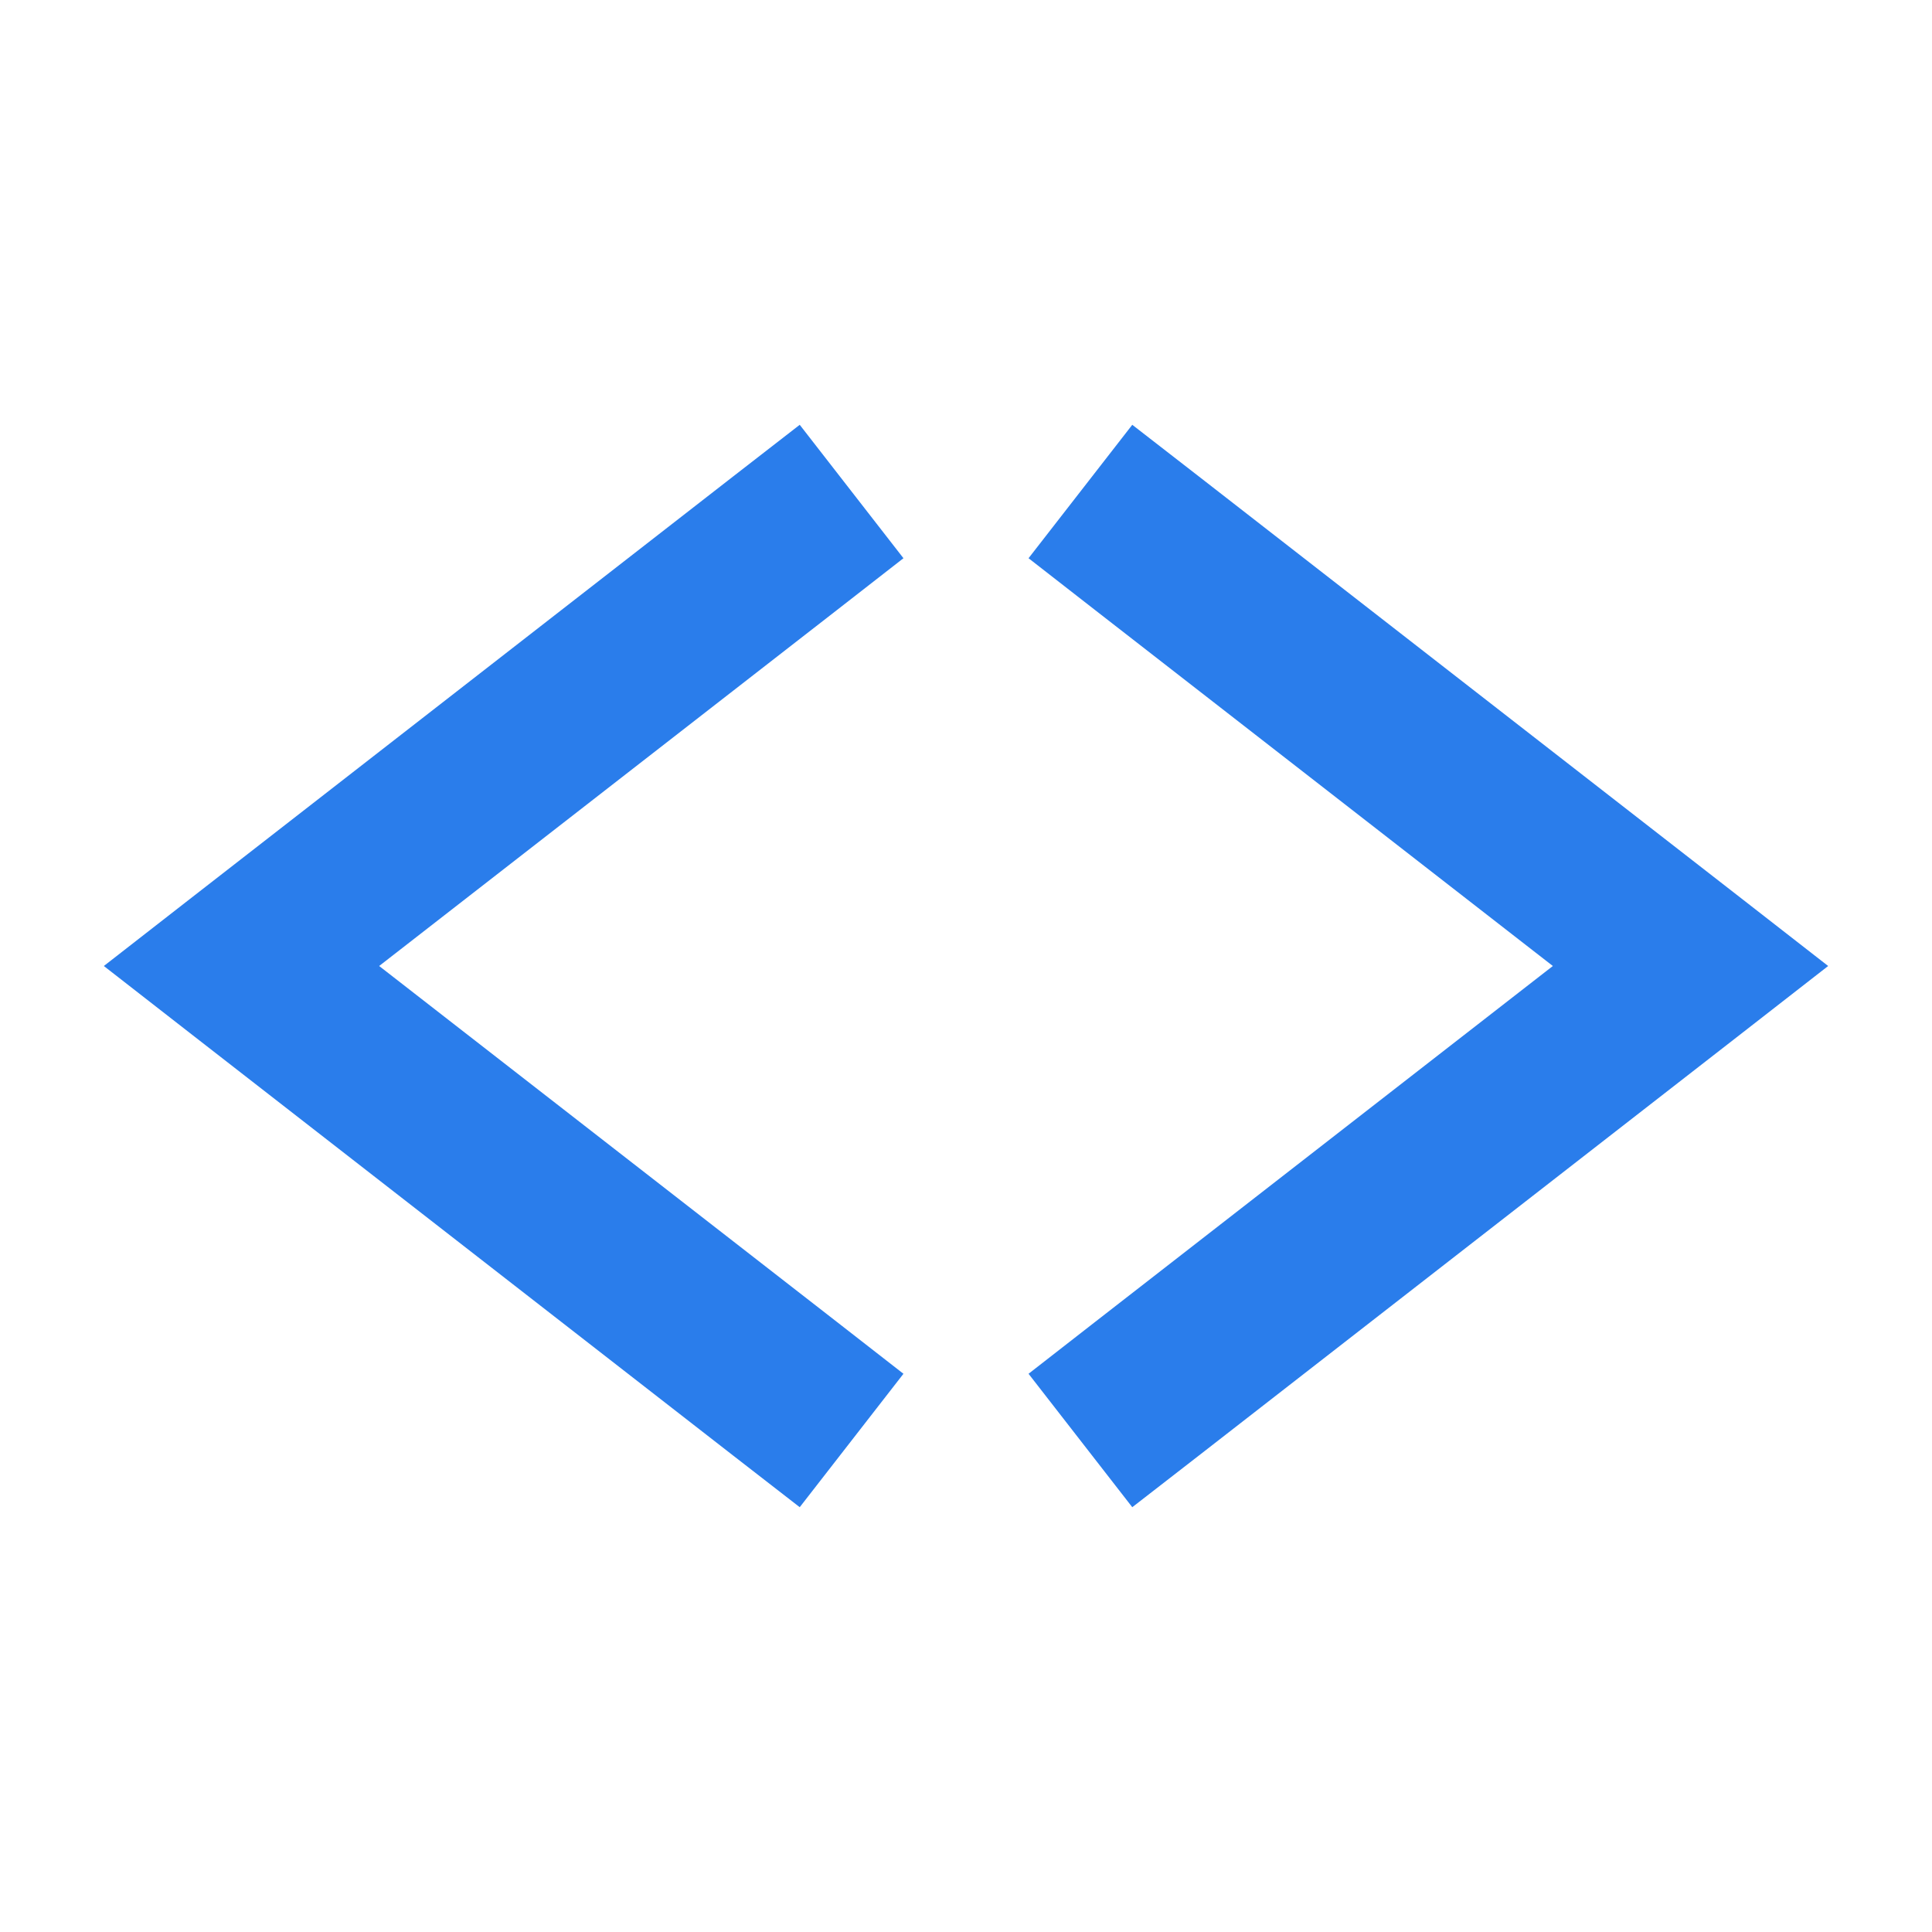 <svg width="16" height="16" viewBox="0 0 16 16" fill="none" xmlns="http://www.w3.org/2000/svg">
<path fill-rule="evenodd" clip-rule="evenodd" d="M6.93 5.053L7.482 4.623L6.623 3.518L6.07 3.947L1.57 7.447L0.86 8L1.57 8.553L6.07 12.053L6.623 12.482L7.482 11.377L6.93 10.947L3.14 8L6.93 5.053ZM9.07 5.053L8.518 4.623L9.377 3.518L9.93 3.947L14.43 7.447L15.14 8L14.43 8.553L9.93 12.053L9.377 12.482L8.518 11.377L9.07 10.947L12.86 8L9.07 5.053Z" fill="#2A7DEB"/>
</svg>

